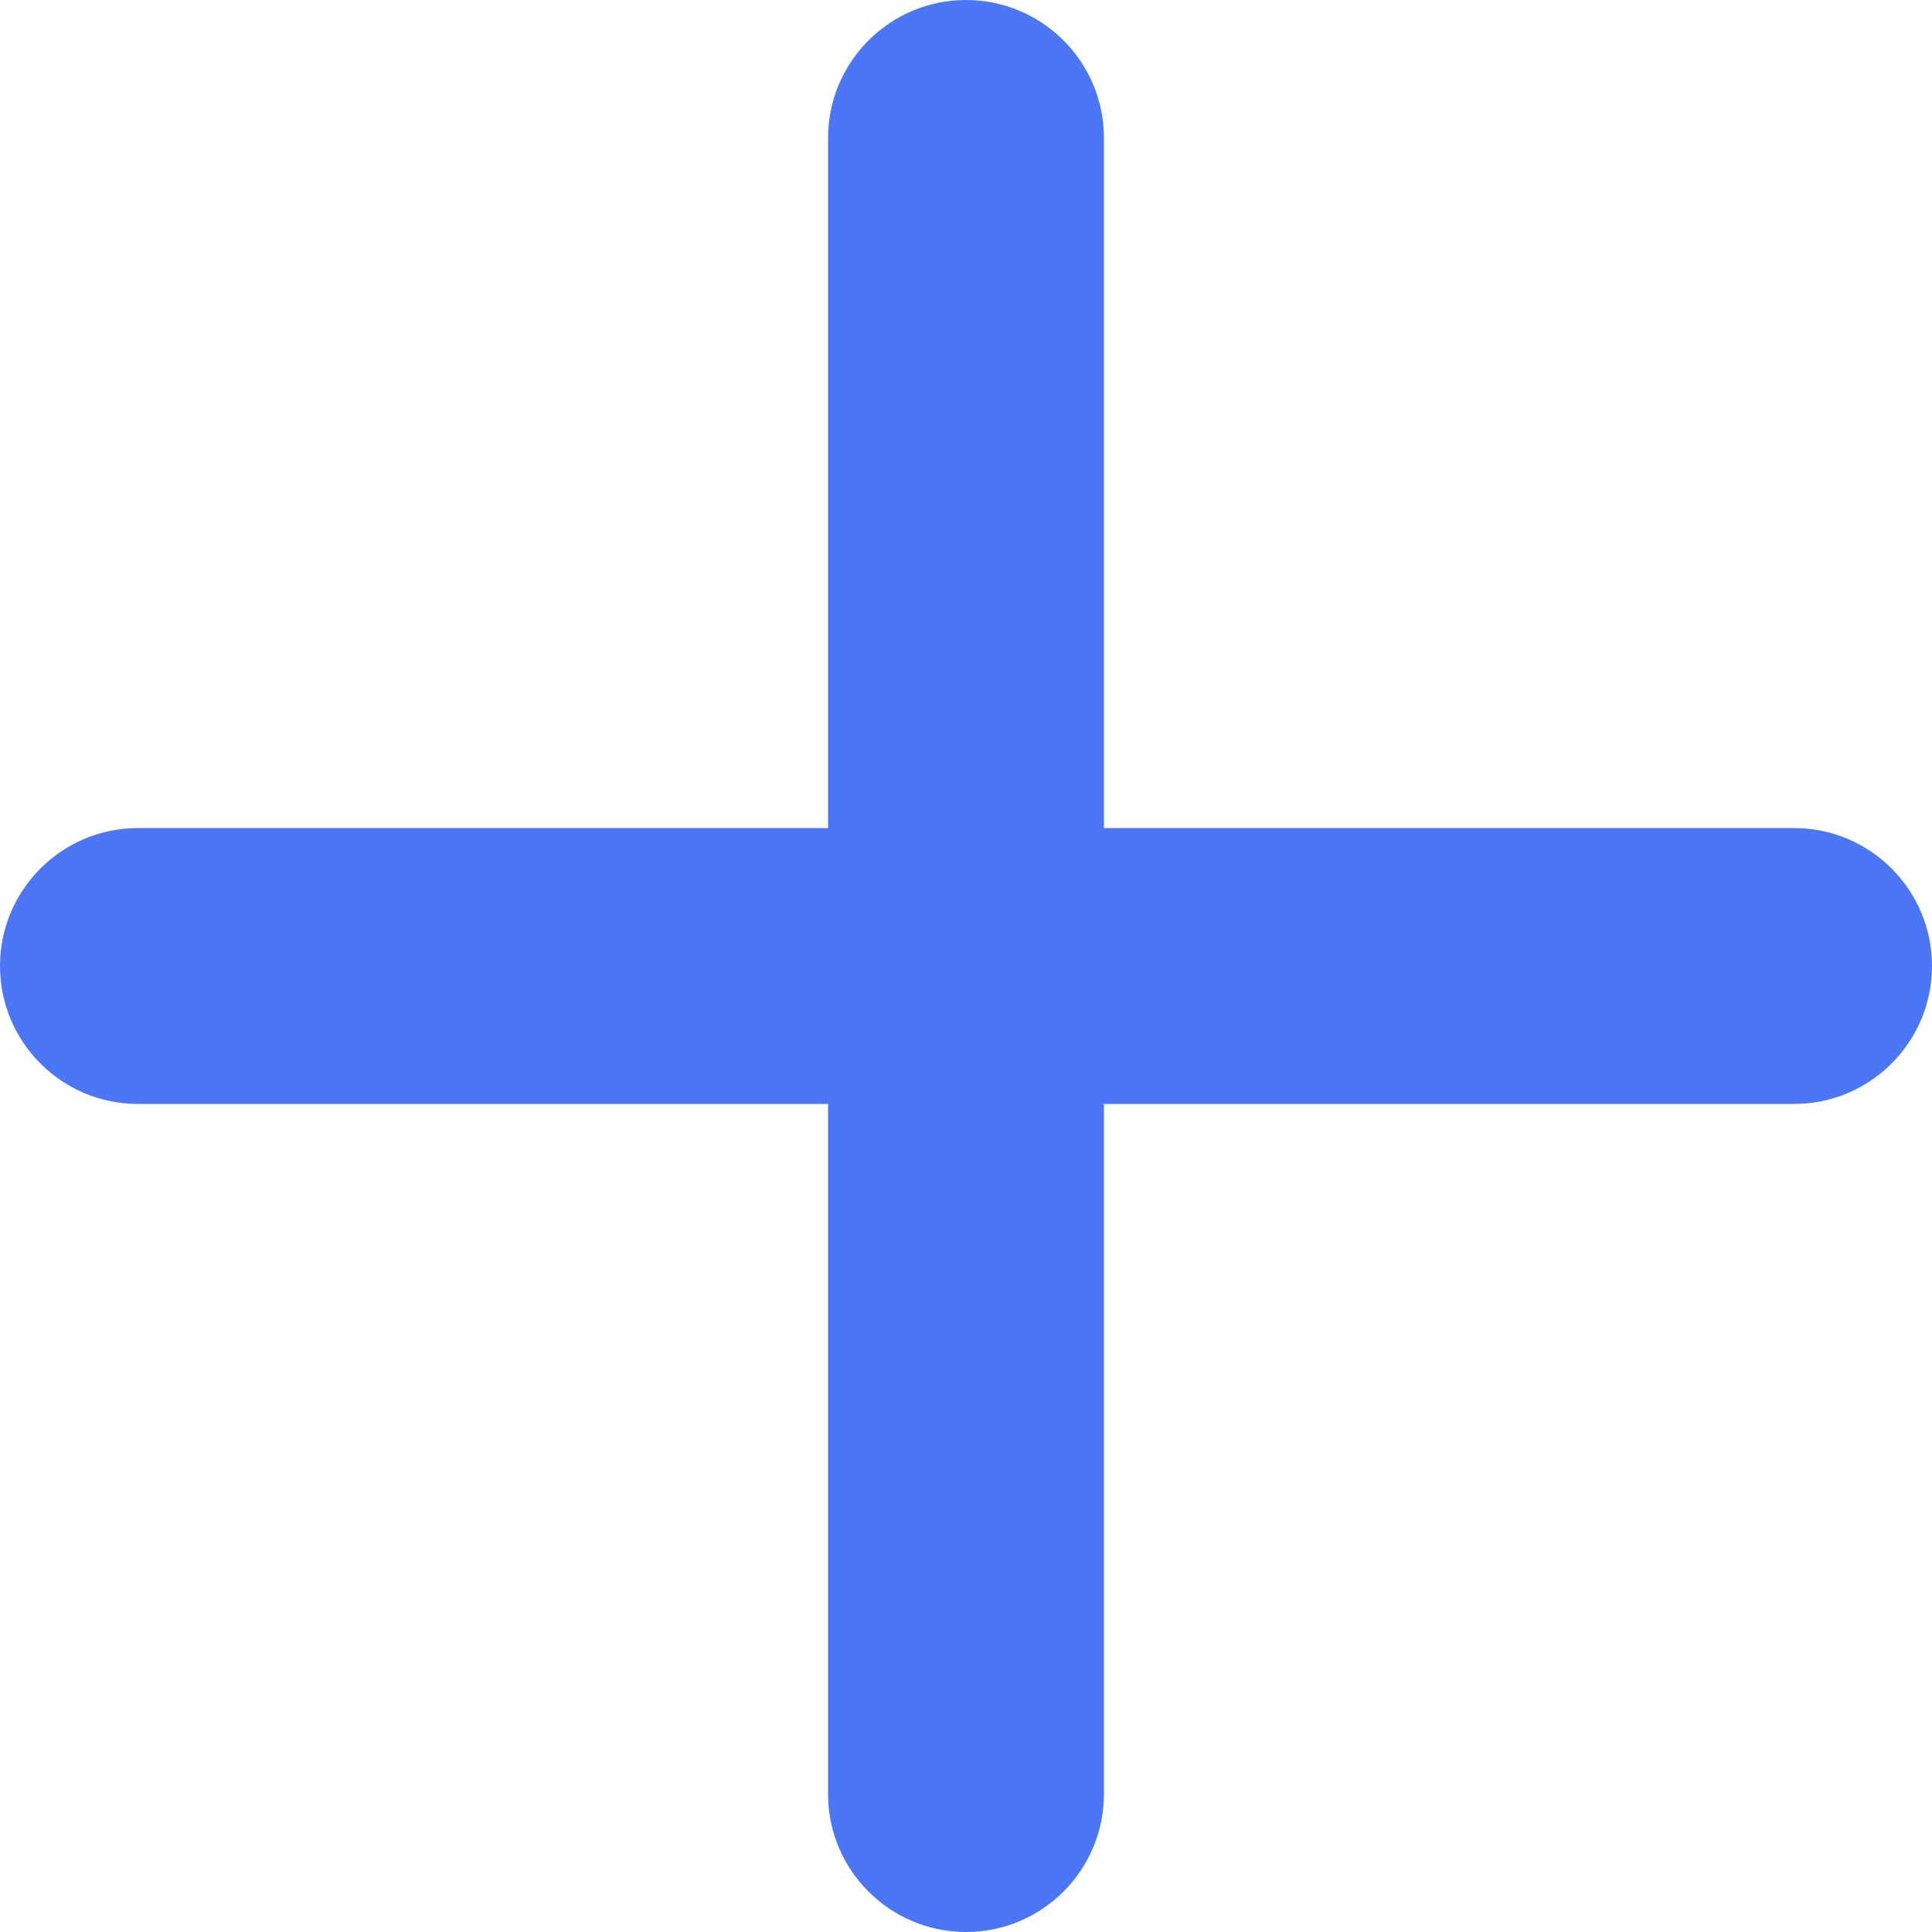 <?xml version="1.0" encoding="UTF-8"?>
<svg width="10px" height="10px" viewBox="0 0 10 10" version="1.1" xmlns="http://www.w3.org/2000/svg" xmlns:xlink="http://www.w3.org/1999/xlink">
    <title>icon_add</title>
    <g id="课程管理" stroke="none" stroke-width="1" fill="none" fill-rule="evenodd">
        <g id="课程管理-创建课程目录" transform="translate(-317, -357)" fill="#4B77F6">
            <g id="btn_add" transform="translate(300, 344)">
                <g id="icon_add-" transform="translate(17, 13)">
                    <path d="M9.286,4.286 L5.714,4.286 L5.714,0.714 C5.714,0.32 5.394,0 5,0 C4.606,0 4.286,0.32 4.286,0.714 L4.286,4.286 L0.714,4.286 C0.32,4.286 0,4.606 0,5 C0,5.394 0.32,5.714 0.714,5.714 L4.286,5.714 L4.286,9.286 C4.286,9.68 4.606,10 5,10 C5.394,10 5.714,9.68 5.714,9.286 L5.714,5.714 L9.286,5.714 C9.68,5.714 10,5.394 10,5 C10,4.606 9.68,4.286 9.286,4.286" id="icon_add"></path>
                </g>
            </g>
        </g>
    </g>
</svg>